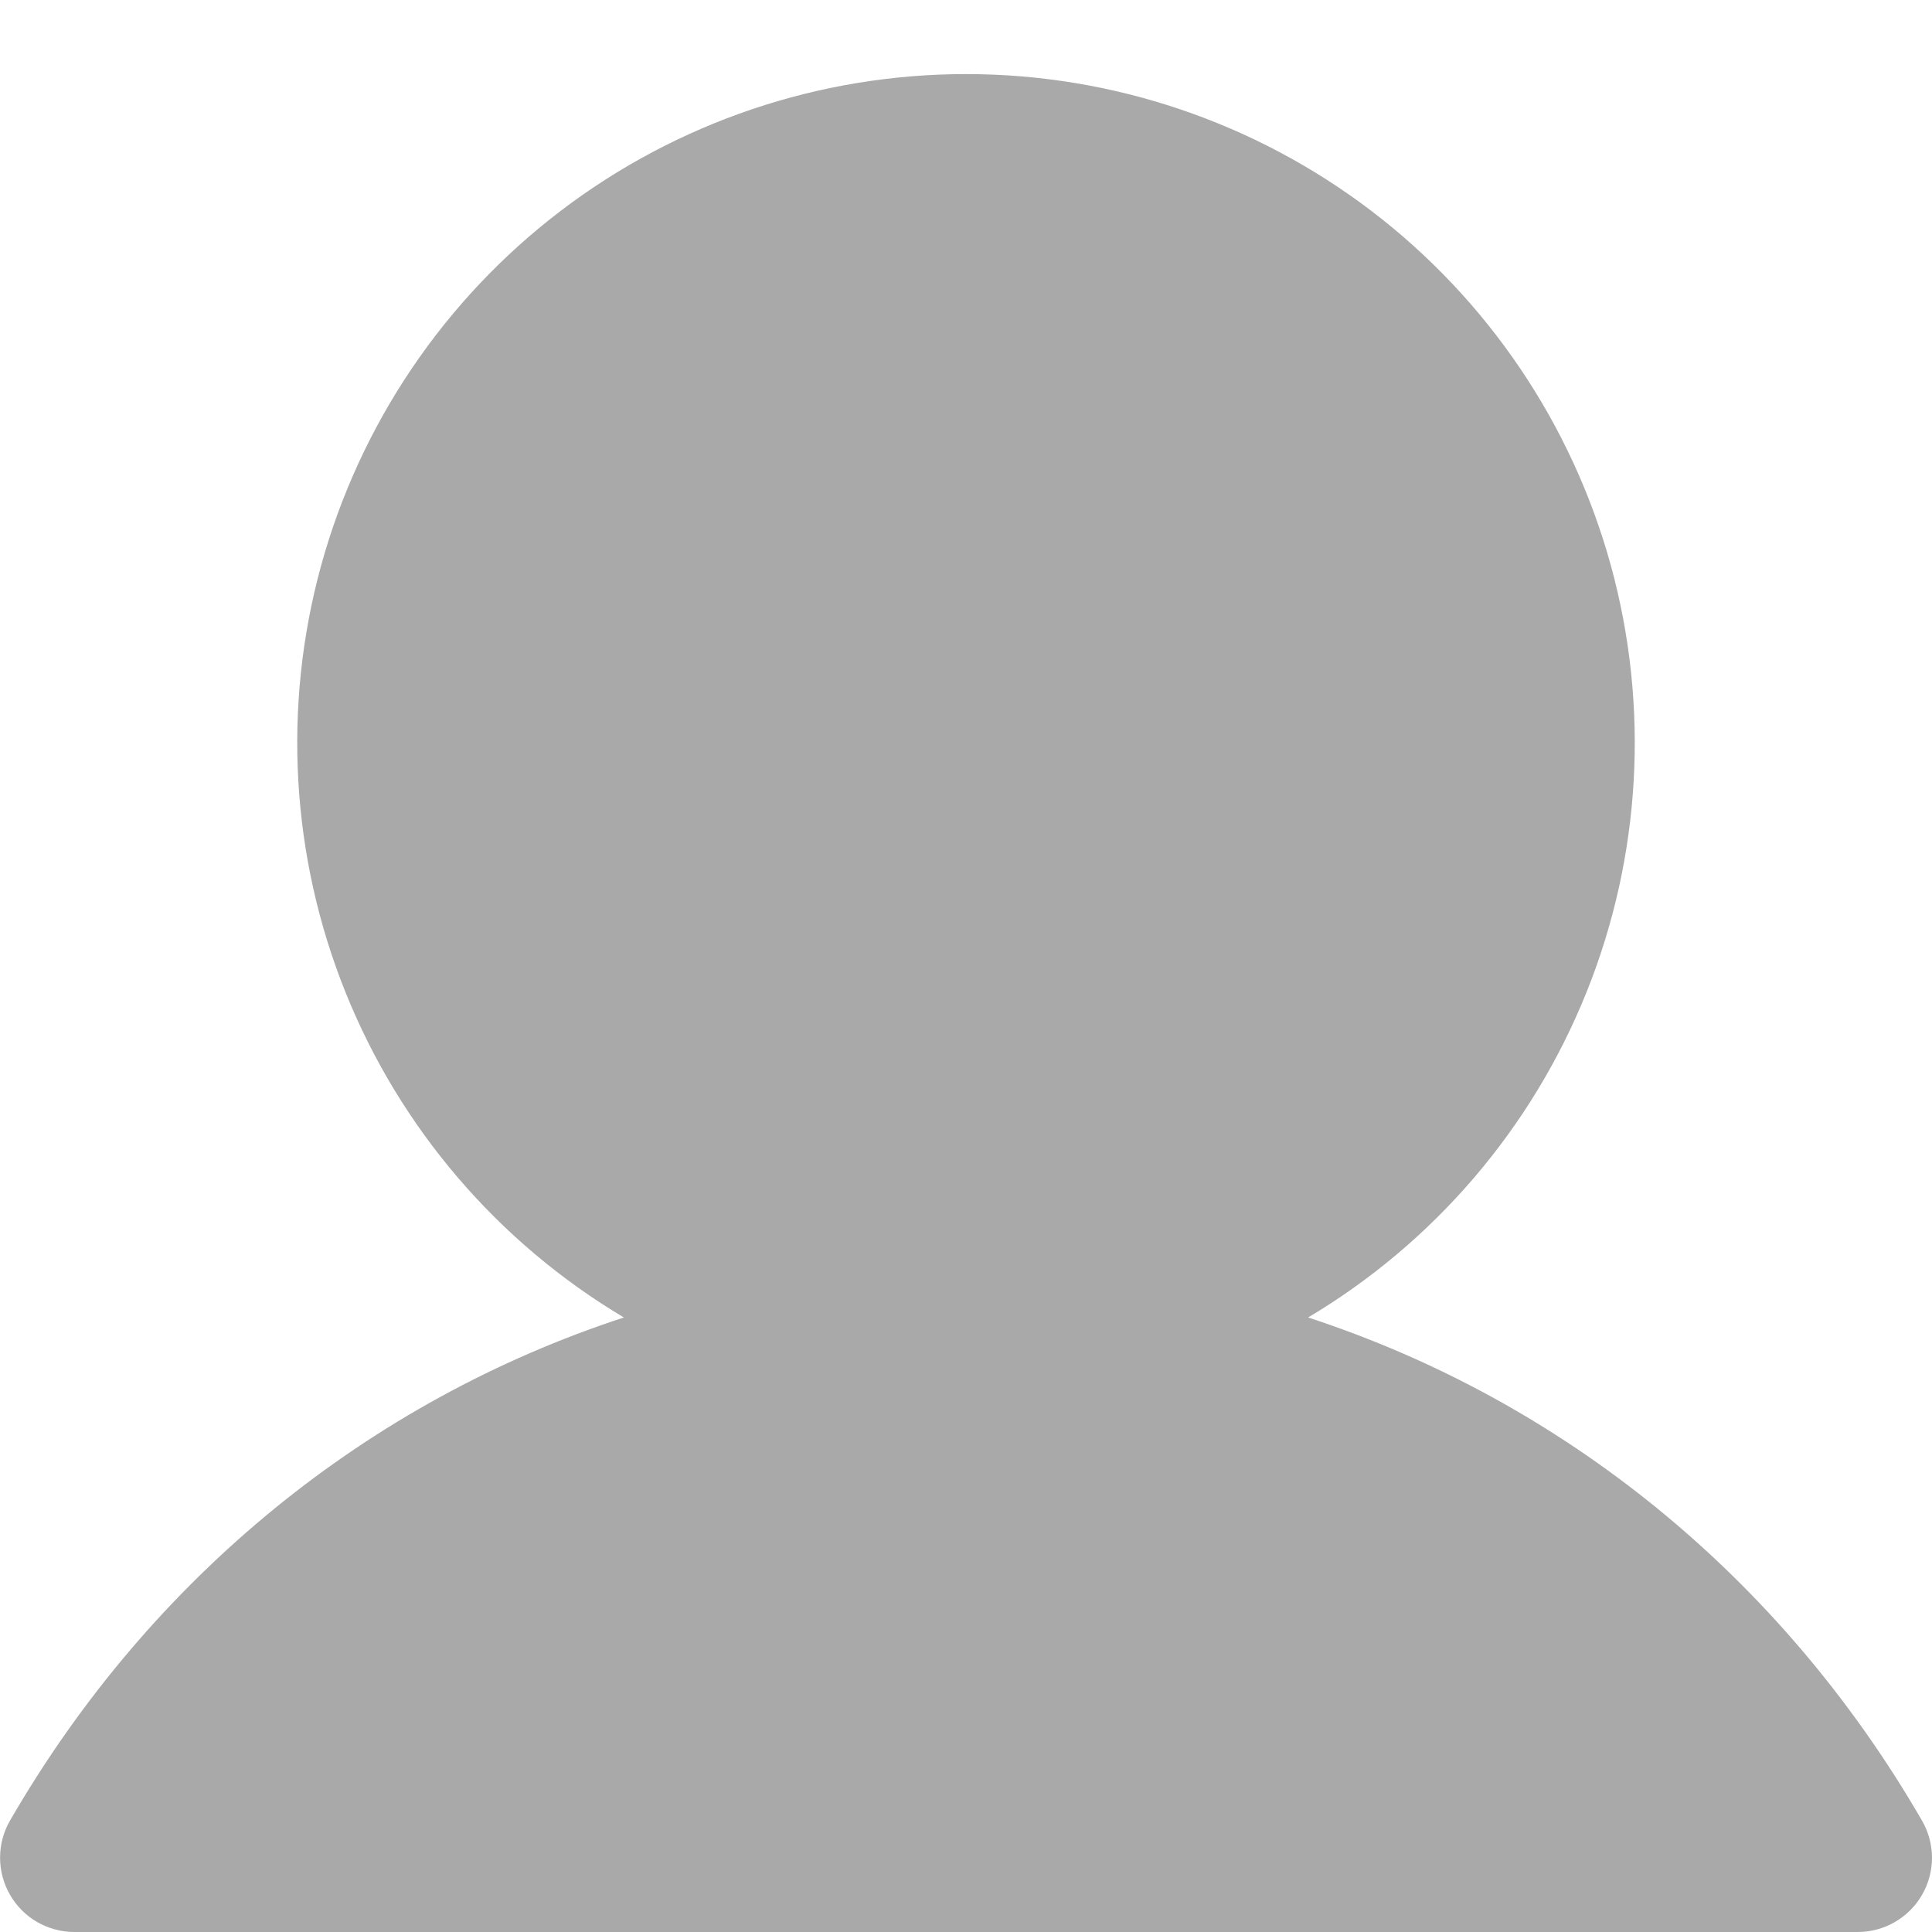 <svg width="26" height="26" viewBox="0 0 26 26" fill="none" xmlns="http://www.w3.org/2000/svg">
<path d="M25.866 25.5C25.779 25.652 25.652 25.778 25.5 25.866C25.348 25.954 25.176 26 25 26H1C0.825 26 0.652 25.953 0.5 25.866C0.348 25.778 0.222 25.651 0.135 25.5C0.047 25.348 0.001 25.175 0.001 25C0.001 24.824 0.047 24.652 0.135 24.5C2.039 21.209 4.973 18.849 8.396 17.73C6.703 16.722 5.387 15.186 4.651 13.357C3.915 11.529 3.8 9.509 4.322 7.609C4.845 5.709 5.977 4.033 7.545 2.838C9.113 1.644 11.029 0.997 13 0.997C14.971 0.997 16.887 1.644 18.455 2.838C20.023 4.033 21.155 5.709 21.678 7.609C22.2 9.509 22.085 11.529 21.349 13.357C20.613 15.186 19.297 16.722 17.604 17.73C21.027 18.849 23.961 21.209 25.865 24.5C25.953 24.652 25.999 24.824 26 25C26 25.175 25.954 25.348 25.866 25.5Z" fill="#A9A9A9"/>
</svg>
